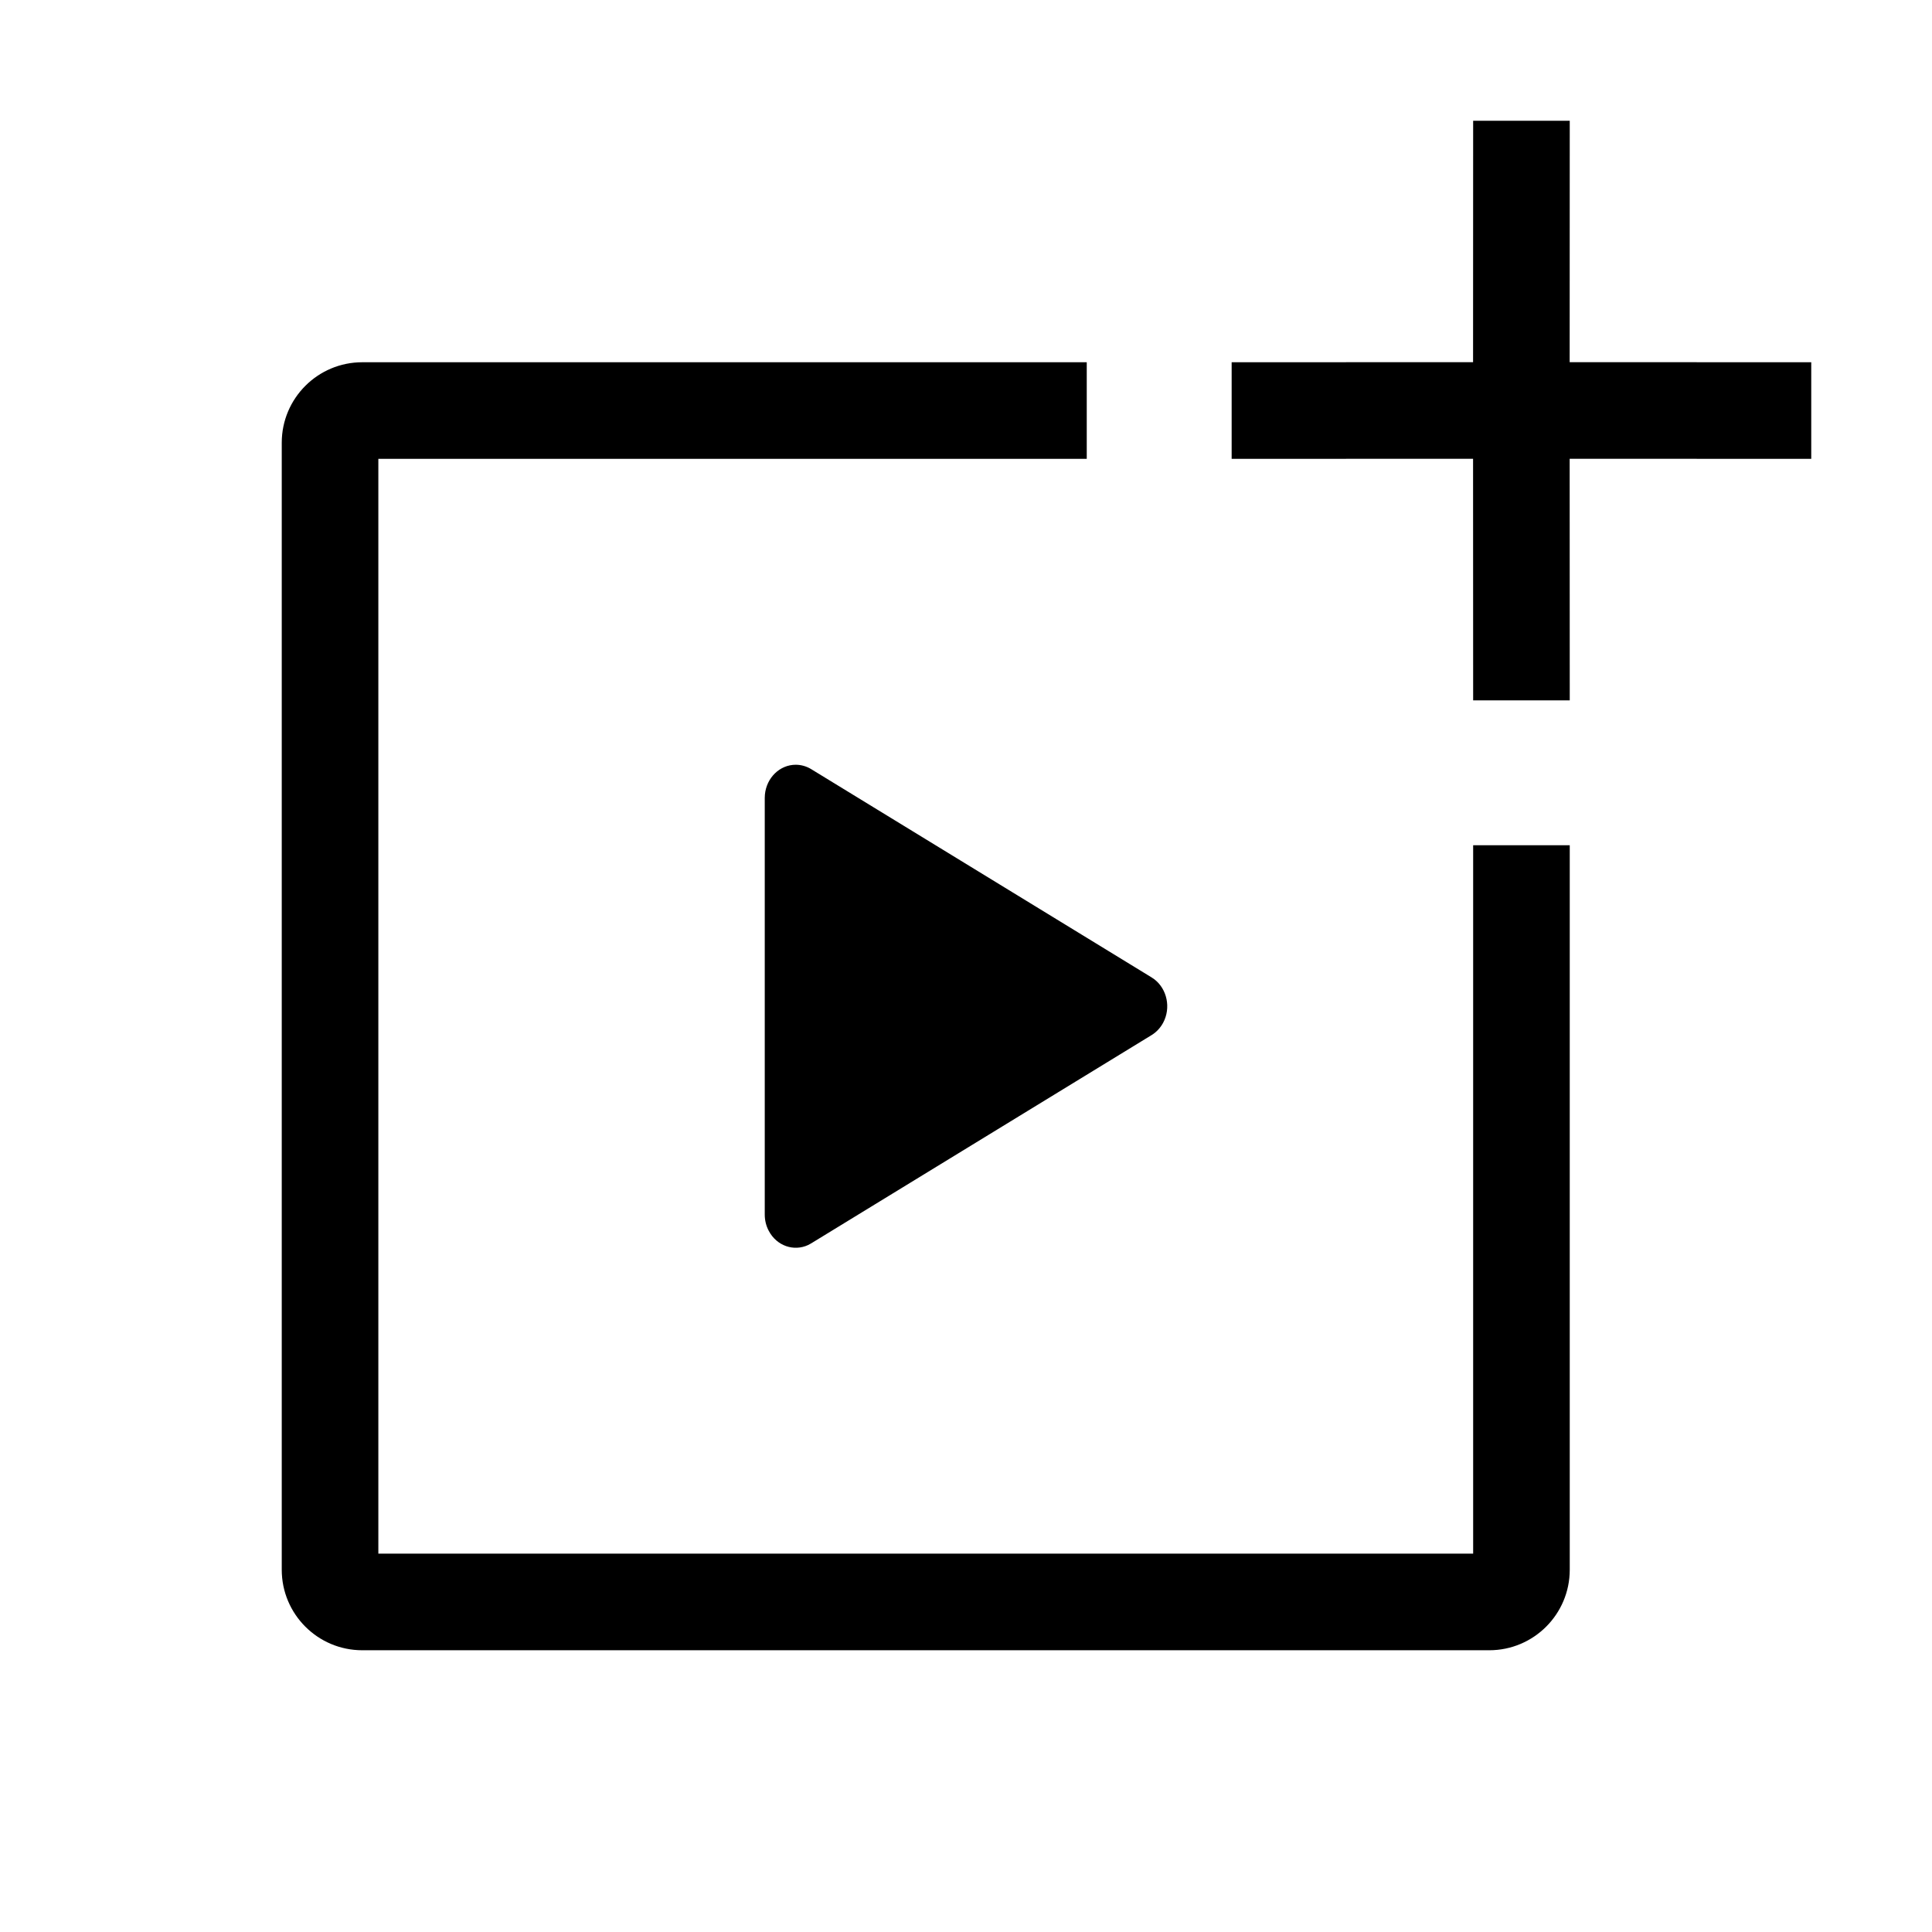 <?xml version="1.0" encoding="UTF-8"?>
<svg width="24px" height="24px" viewBox="0 0 24 24" version="1.1" xmlns="http://www.w3.org/2000/svg" xmlns:xlink="http://www.w3.org/1999/xlink">
    <title>icons_outlined_mv_making</title>
    <g id="icons_outlined_mv_making" stroke="none" stroke-width="1" fill="none" fill-rule="evenodd">
        <path d="M13.5,4.5 L13.5,5.7 L4.7,5.7 L4.7,19.3 L18.3,19.3 L18.3,10.5 L19.5,10.5 L19.5,19.5 C19.5,20.052 19.052,20.5 18.5,20.5 L4.5,20.5 C3.948,20.5 3.5,20.052 3.5,19.5 L3.5,5.5 C3.5,4.948 3.948,4.5 4.5,4.5 L13.5,4.5 Z M9.885,9.5 C9.952,9.5 10.018,9.519 10.076,9.554 L10.076,9.554 L14.306,12.142 L14.341,12.166 C14.498,12.288 14.548,12.52 14.449,12.705 C14.415,12.768 14.366,12.821 14.306,12.858 L14.306,12.858 L10.076,15.446 L10.039,15.466 C9.861,15.549 9.649,15.477 9.551,15.292 C9.517,15.23 9.5,15.159 9.5,15.088 L9.5,15.088 L9.5,9.912 L9.502,9.87 C9.522,9.662 9.686,9.5 9.885,9.5 Z M19.5,1.5 L19.499,4.499 L22.5,4.5 L22.5,5.7 L19.499,5.699 L19.5,8.7 L18.3,8.7 L18.299,5.699 L15.3,5.7 L15.3,4.5 L18.299,4.499 L18.3,1.5 L19.5,1.5 Z" id="形状结合" fill="#000000" fill-rule="nonzero"></path>
    </g>
</svg>